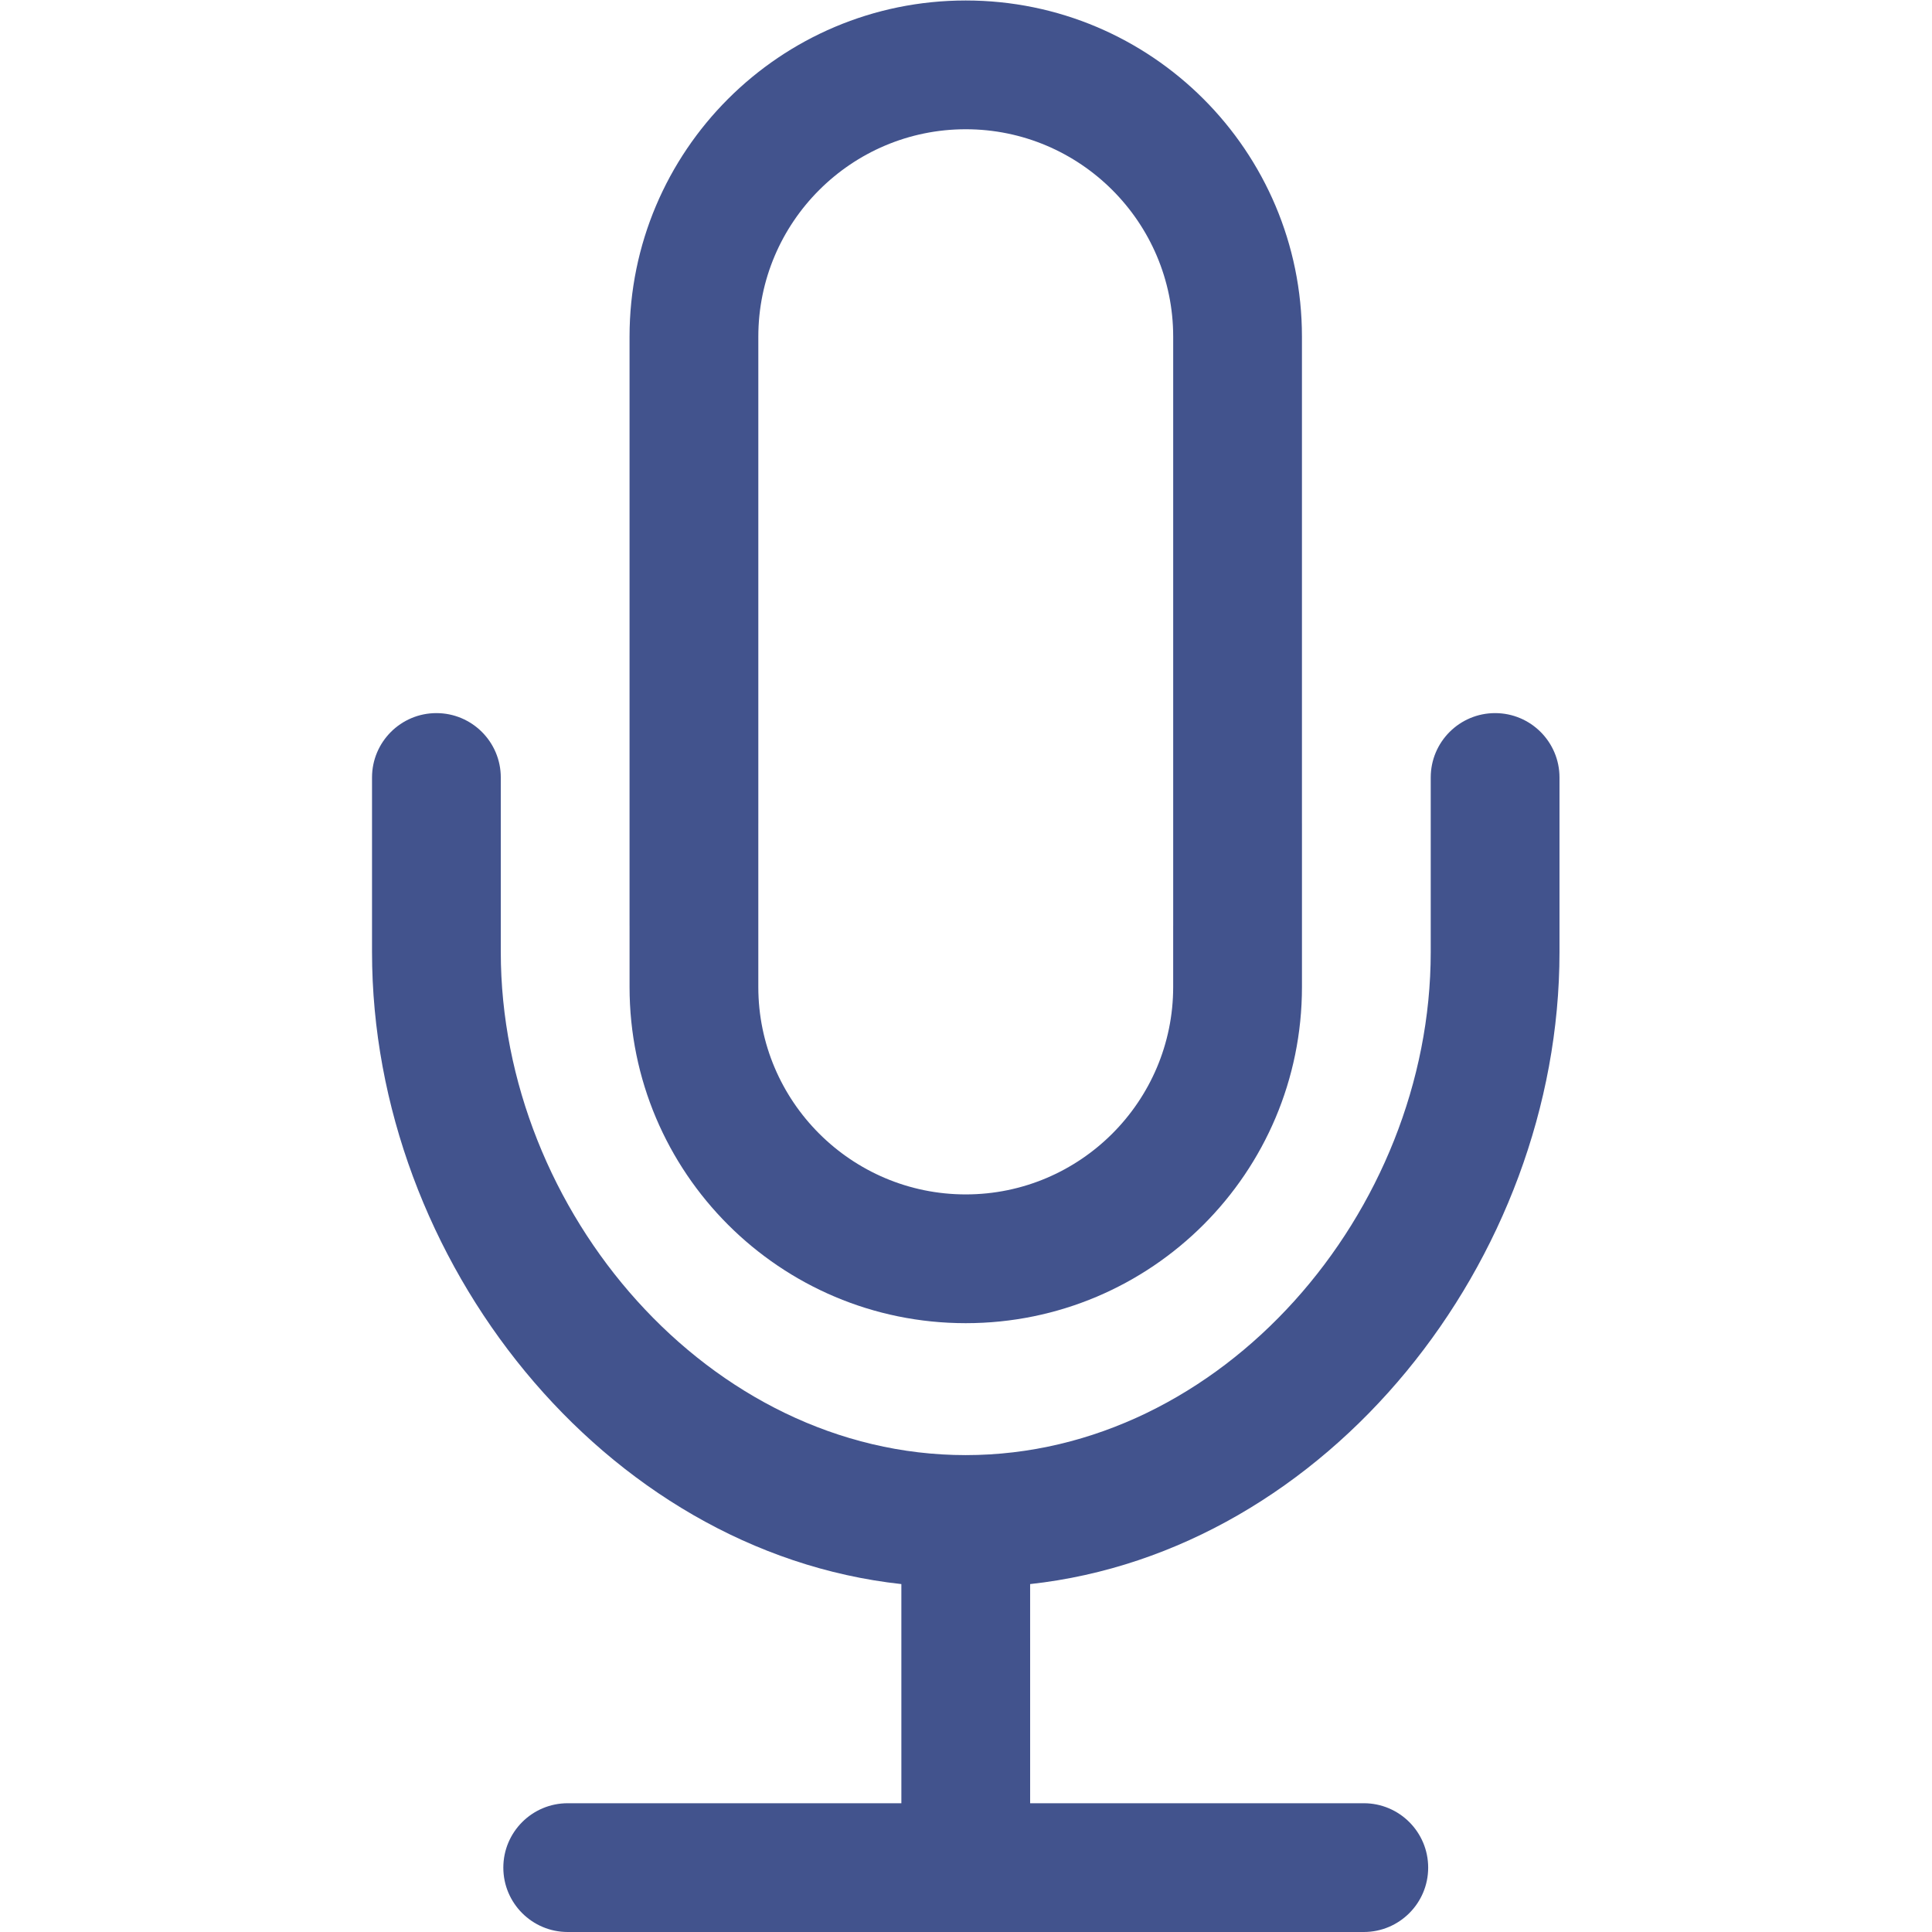 <?xml version="1.0" encoding="UTF-8" standalone="no"?>
<svg
   xmlns:dc="http://purl.org/dc/elements/1.1/"
   xmlns:cc="http://creativecommons.org/ns#"
   xmlns:rdf="http://www.w3.org/1999/02/22-rdf-syntax-ns#"
   xmlns:svg="http://www.w3.org/2000/svg"
   xmlns="http://www.w3.org/2000/svg"
   version="1.1"
   id="svg1008"
   xml:space="preserve"
   width="200"
   height="200"
   viewBox="0 0 200 200"><defs
     id="defs1012"><clipPath
       clipPathUnits="userSpaceOnUse"
       id="clipPath1024"><path
         d="M 0,150 H 150 V 0 H 0 Z"
         id="path1022" /></clipPath></defs><g
     id="g1016"
     transform="matrix(1.333,0,0,-1.333,0,200)"><g
       id="g1018"><g
         id="g1020"
         clip-path="url(#clipPath1024)"><g
           id="g1026"
           transform="translate(121.109,76.097)"><path
             d="m 0,0 v 13.561 c 0,2.761 -2.239,5 -5,5 -2.762,0 -5,-2.239 -5,-5 V 0 c 0,-20.153 -16.198,-39.062 -36.109,-39.062 -19.911,0 -36.109,18.909 -36.109,39.062 v 13.561 c 0,2.761 -2.239,5 -5,5 -2.761,0 -5,-2.239 -5,-5 V 0 c 0,-23.961 18.027,-46.554 41.108,-49.078 l 10e-4,-17.019 h -25.912 c -2.761,0 -5,-2.238 -5,-5 0,-2.761 2.239,-5 5,-5 h 61.823 c 2.76,0 5,2.239 5,5 0,2.762 -2.24,5 -5,5 h -25.911 l -10e-4,17.019 C -18.029,-46.554 0,-23.961 0,0"
             style="fill:#42538d;fill-opacity:1;fill-rule:nonzero;stroke:none"
             id="path1028" /></g><g
           id="g1030"
           transform="translate(91.108,78.164)"><path
             d="m 0,0 v -4.774 c 0,-8.882 -7.227,-16.109 -16.108,-16.109 -8.883,0 -16.11,7.227 -16.11,16.109 V 0 7.938 h 0.001 v 8.555 12.122 12.338 4.775 c 0,8.881 7.226,16.108 16.108,16.108 8.883,0 16.11,-7.227 16.11,-16.108 V 40.953 28.615 16.493 7.938 L 0.001,0 Z m 10,7.938 v 8.555 12.122 12.338 4.774 c 0,14.419 -11.688,26.109 -26.108,26.109 -14.42,0 -26.11,-11.69 -26.11,-26.109 V 40.953 28.615 16.493 7.938 0 h 0.001 v -4.774 c 0,-14.42 11.689,-26.109 26.109,-26.109 14.42,0 26.109,11.689 26.109,26.109 V 0 7.938 Z"
             style="fill:#42538d;fill-opacity:1;fill-rule:nonzero;stroke:none"
             id="path1032" /></g></g></g></g></svg>
